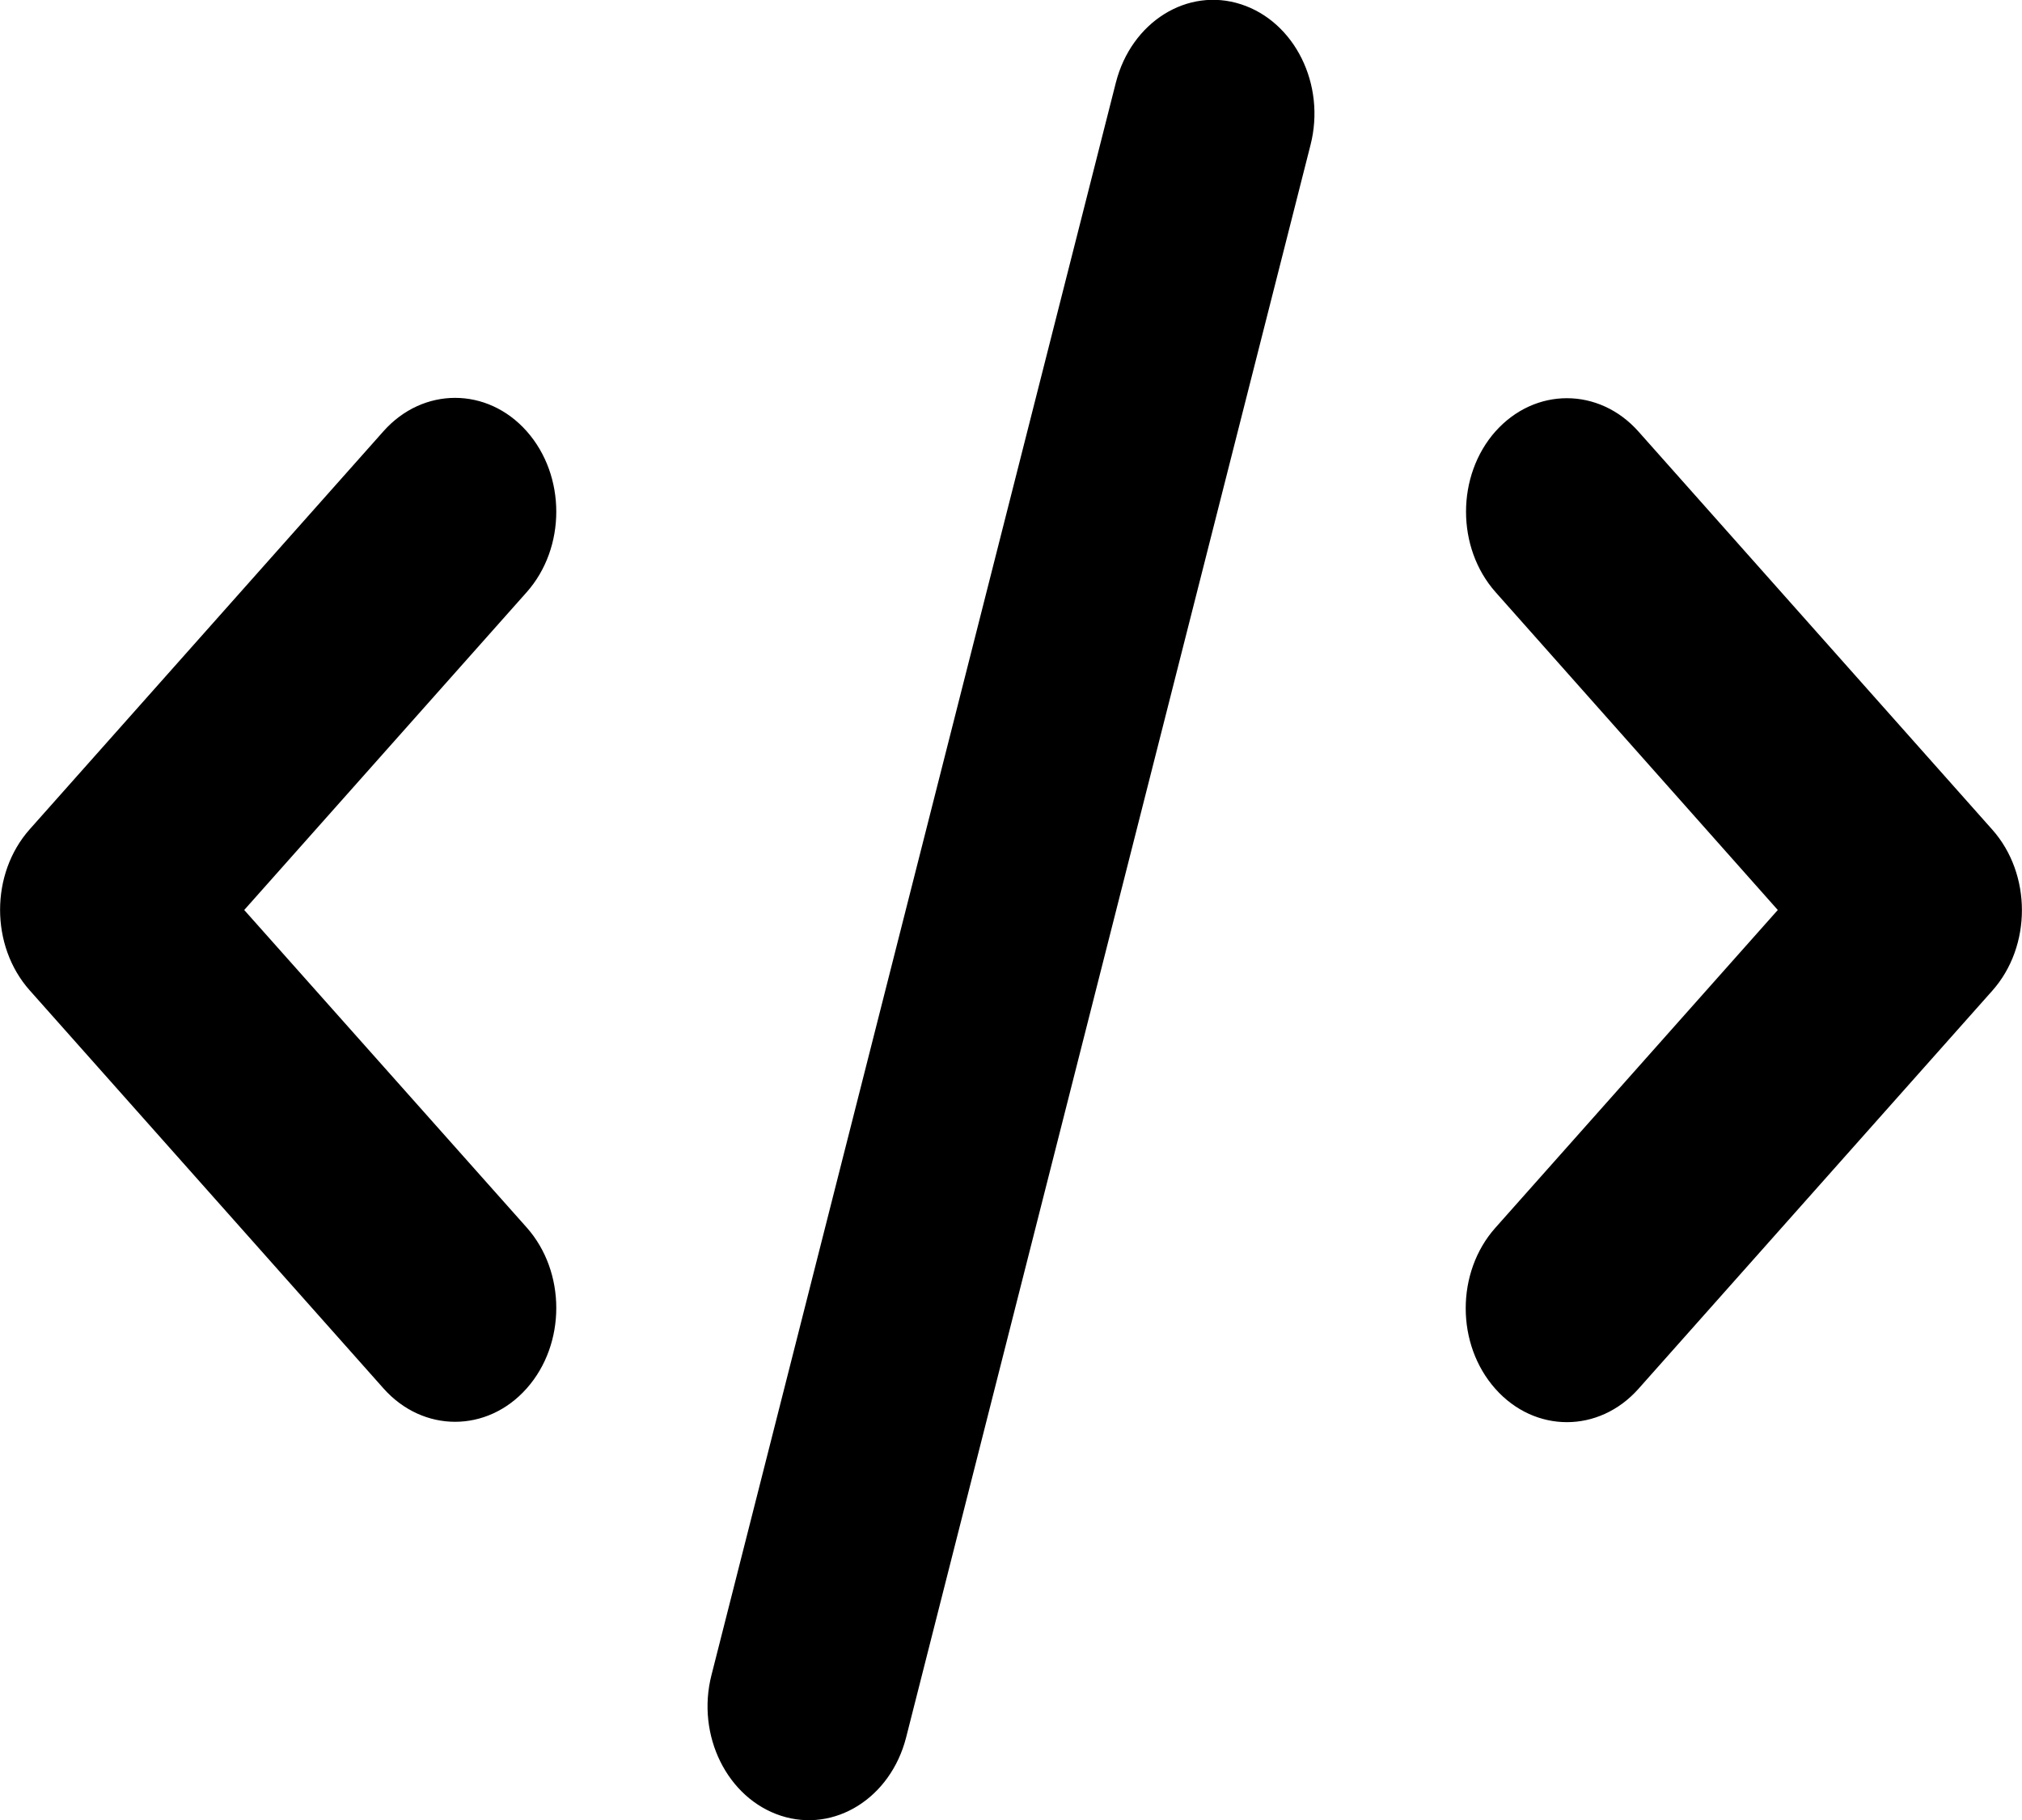 <svg width="50" height="45" viewBox="0 0 50 45" fill="none" xmlns="http://www.w3.org/2000/svg">
<g clip-path="url(#clip0_7_59)">
<path d="M30.688 0.106C29.359 -0.325 27.977 0.545 27.594 2.039L17.594 41.414C17.211 42.908 17.984 44.464 19.312 44.895C20.641 45.325 22.023 44.455 22.406 42.961L32.406 3.586C32.789 2.092 32.016 0.536 30.688 0.106ZM36.984 10.661C36.008 11.76 36.008 13.544 36.984 14.643L43.961 22.5L36.977 30.358C36 31.456 36 33.24 36.977 34.339C37.953 35.438 39.539 35.438 40.516 34.339L49.266 24.495C50.242 23.397 50.242 21.612 49.266 20.514L40.516 10.67C39.539 9.571 37.953 9.571 36.977 10.67L36.984 10.661ZM13.023 10.661C12.047 9.563 10.461 9.563 9.484 10.661L0.734 20.505C-0.242 21.604 -0.242 23.388 0.734 24.486L9.484 34.33C10.461 35.429 12.047 35.429 13.023 34.33C14 33.232 14 31.447 13.023 30.349L6.039 22.5L13.023 14.643C14 13.544 14 11.76 13.023 10.661Z" fill="black"/>
</g>
<defs>
<clipPath id="clip0_7_59">
<rect width="50" height="45" fill="white"/>
</clipPath>
</defs>
</svg>
